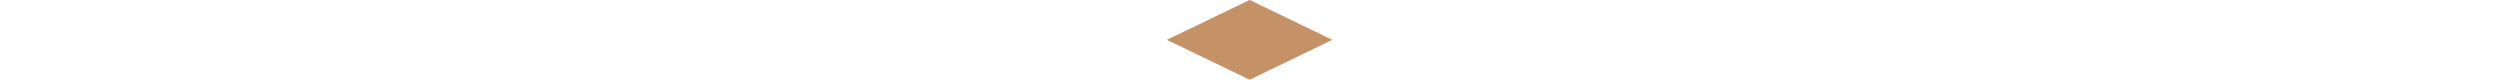 <svg id="divider_拷貝_2" data-name="divider 拷貝 2" xmlns="http://www.w3.org/2000/svg" width="552.172" height="17.59" viewBox="0 0 552.172 17.59">
  <defs>
    <style>
      .cls-1 {
        fill: none;
        stroke: #c59166;
        stroke-width: 1.172px;
        opacity: 0.7;
      }

      .cls-1, .cls-2 {
        fill-rule: evenodd;
        
      }
      .cls-1{
        stroke-dasharray: 300;
        stroke-dashoffset: 300;
        fill-opacity: 0;
      }

      .cls-2 {
        fill: #c59166;
      }

      .animated {
        animation: drawing-svg 5s forwards;
        animation-delay: 2s;
      }
      .animated2 {
        animation: drawing-svg2 5s forwards;
        animation-delay: 2s;
      }

      @keyframes drawing-svg {
        100% {
          stroke-dashoffset: 600;
        }
      }
      @keyframes drawing-svg2 {
        100% {
          stroke-dashoffset: 0;
        }
    }
    </style>
  </defs>
  <path id="形狀_3_拷貝" data-name="形狀 3 拷貝" class="cls-1 animated" d="M364,2560H614" transform="translate(-363.414 -2551.94)"/>
  <path id="形狀_3_拷貝_2" data-name="形狀 3 拷貝 2" class="cls-1 animated2" d="M665,2560H915" transform="translate(-363.414 -2551.94)"/>
  <path id="矩形_5" data-name="矩形 5" class="cls-2" d="M621.135,2560.74l18.279-8.81,18.279,8.81-18.279,8.81Z" transform="translate(-363.414 -2551.94)"/>
</svg>
